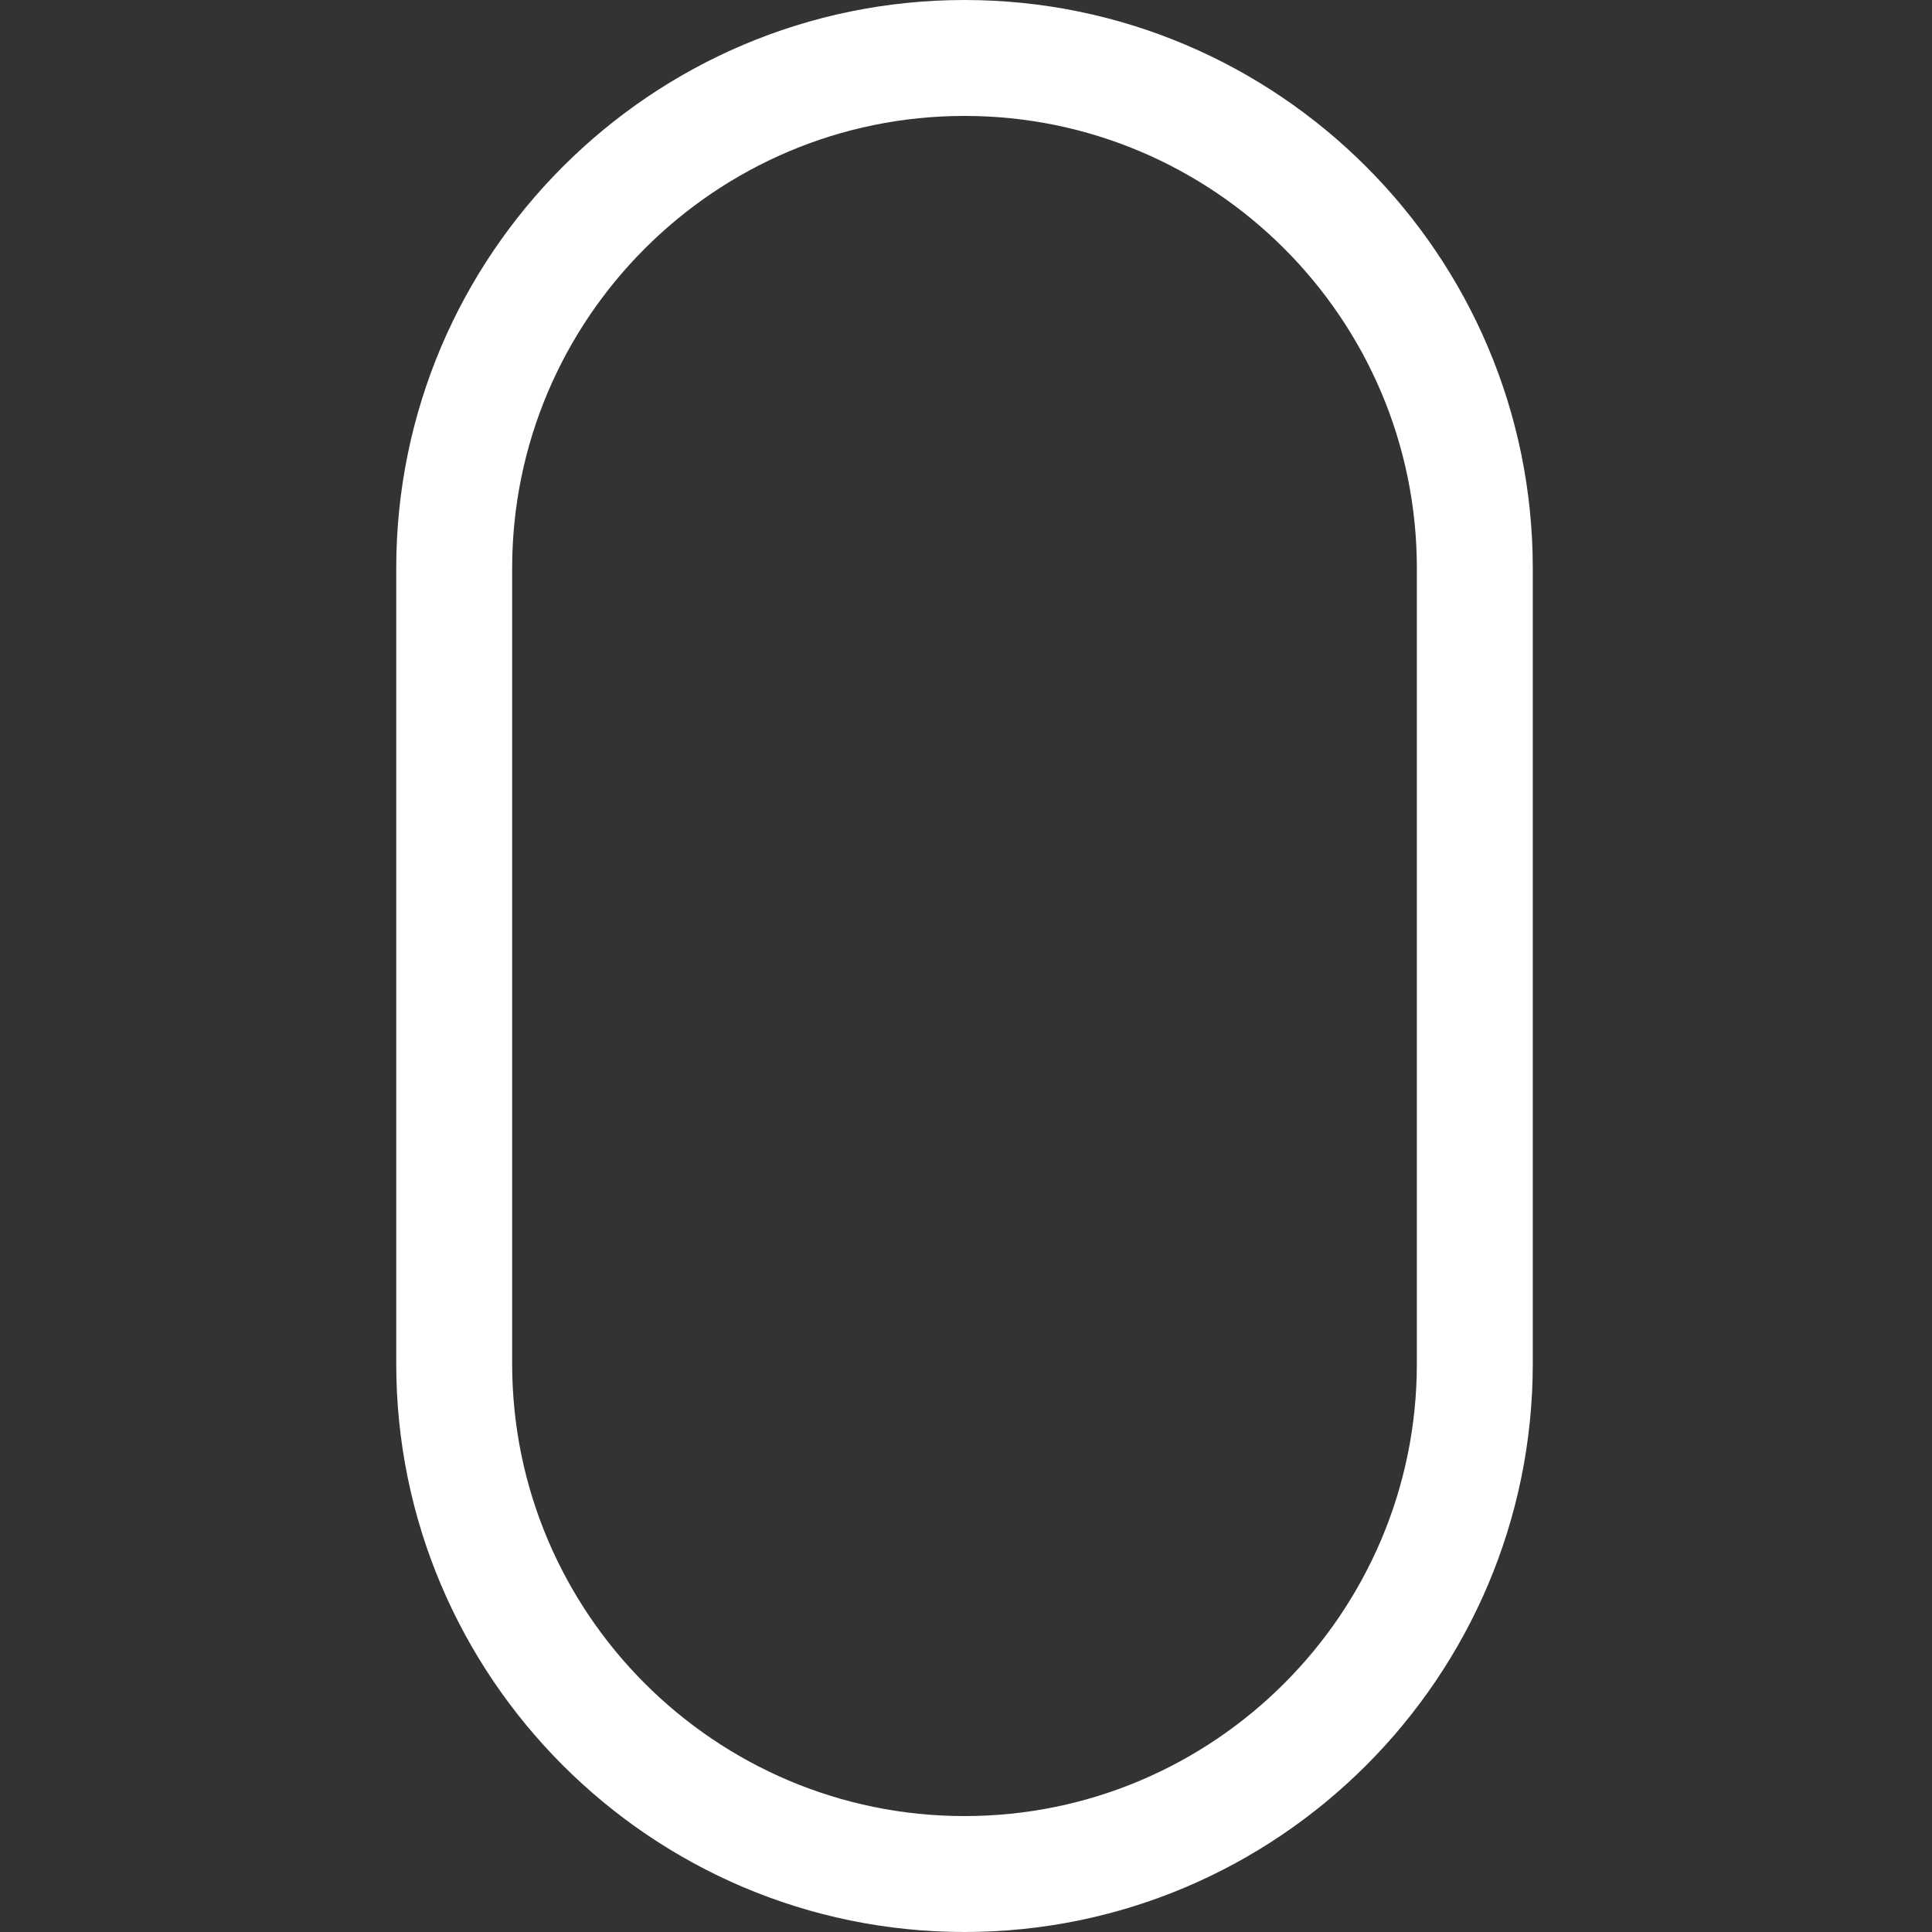 <?xml version="1.0" encoding="UTF-8" standalone="no"?>
<!-- Created with Keyshape -->
<svg xmlns="http://www.w3.org/2000/svg" width="22" height="22" viewBox="0 0 22 22" fill="none" style="background: rgba(0,0,0,0.00);">
    <rect x="0" y="0" width="22" height="22" fill="#333333" stroke="none"/>
    <defs>
        <clipPath id="clip0">
            <rect width="22" height="22" fill="white"/>
        </clipPath>
    </defs>
    <style>
@keyframes a0_t { 0% { transform: translate(0px,0px); } 25% { transform: translate(0px,0px); animation-timing-function: cubic-bezier(0.165,0.84,0.44,1); } 75% { transform: translate(0px,9px); } 100% { transform: translate(0px,9px); } }
@keyframes a0_o { 0% { opacity: 0; } 25% { opacity: 1; } 75% { opacity: 1; } 100% { opacity: 0; } }
    </style>
    <g clip-path="url(#clip0)">
        <path d="M10.983,0C7.415,0,4.512,2.903,4.512,6.471L4.512,15.529C4.512,19.097,7.415,22,10.983,22C14.551,22,17.454,19.097,17.454,15.529L17.454,6.471C17.454,2.903,14.551,0,10.983,0ZM16.134,15.529C16.134,18.369,13.823,20.68,10.983,20.68C8.143,20.68,5.832,18.369,5.832,15.529L5.832,6.471C5.832,3.631,8.143,1.32,10.983,1.32C13.823,1.32,16.134,3.631,16.134,6.471L16.134,15.529Z" fill="white"/>
        <path d="M10.983,4.376C10.618,4.376,10.323,4.672,10.323,5.036L10.323,8.074C10.323,8.439,10.618,8.734,10.983,8.734C11.347,8.734,11.643,8.439,11.643,8.074L11.643,5.036C11.643,4.672,11.348,4.376,10.983,4.376Z" fill="white" opacity="0" style="animation: 2s linear infinite both a0_t, 2s linear infinite both a0_o;"/>
    </g>
</svg>
